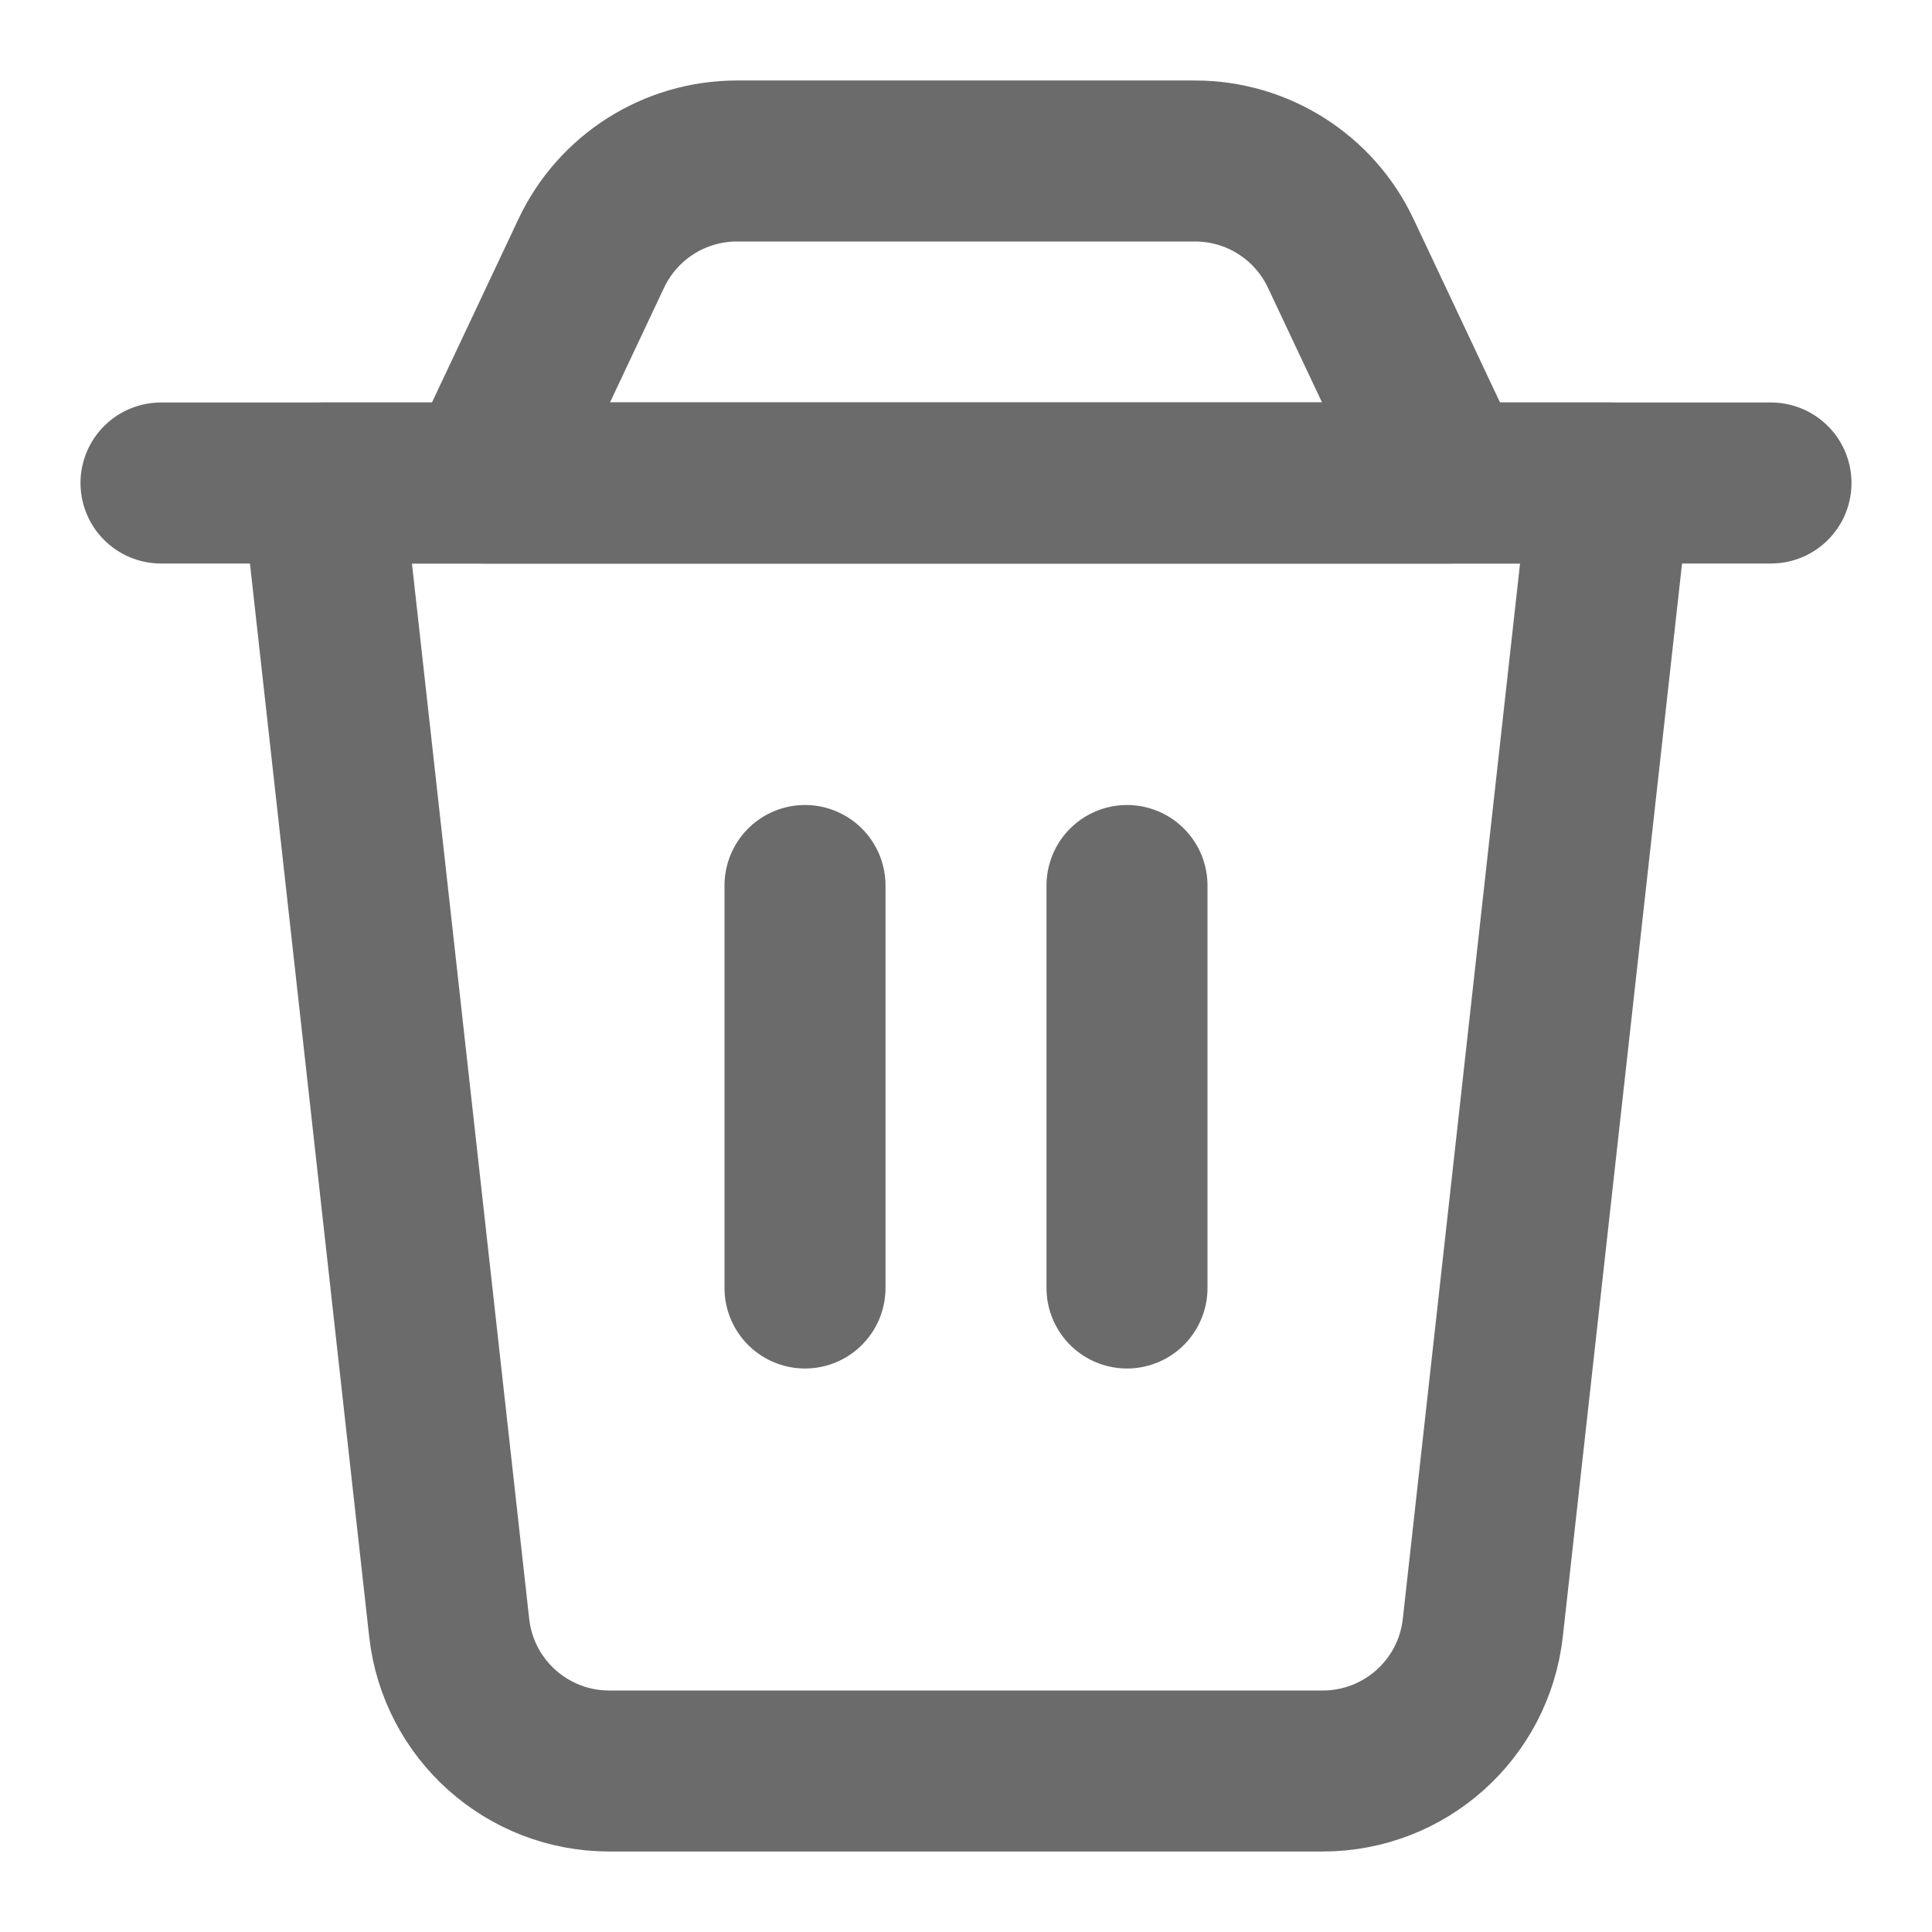 <svg viewBox="0 0 24 24" fill="none" xmlns="http://www.w3.org/2000/svg" stroke="">
  <g id="SVGRepo_bgCarrier" stroke-width="0"></g>
  <g id="SVGRepo_tracerCarrier" stroke-linecap="round" stroke-linejoin="round"></g>
  <g id="SVGRepo_iconCarrier">
    <path d="M4 6H20L18.42 20.221C18.307 21.234 17.451 22 16.432 22H7.568C6.549 22 5.693 21.234 5.58 20.221L4 6Z" stroke="#6b6b6b" stroke-width="2" stroke-linecap="round" stroke-linejoin="round"></path> <path d="M7.345 3.147C7.675 2.447 8.38 2 9.154 2H14.846C15.62 2 16.325 2.447 16.655 3.147L18 6H6L7.345 3.147Z" stroke="#6b6b6b" stroke-width="2" stroke-linecap="round" stroke-linejoin="round"></path> <path d="M2 6H22" stroke="#6b6b6b" stroke-width="2" stroke-linecap="round" stroke-linejoin="round"></path> <path d="M10 11V16" stroke="#6b6b6b" stroke-width="2" stroke-linecap="round" stroke-linejoin="round"></path>
    <path d="M14 11V16" stroke="#6b6b6b" stroke-width="2" stroke-linecap="round" stroke-linejoin="round"></path>
  </g>
</svg>